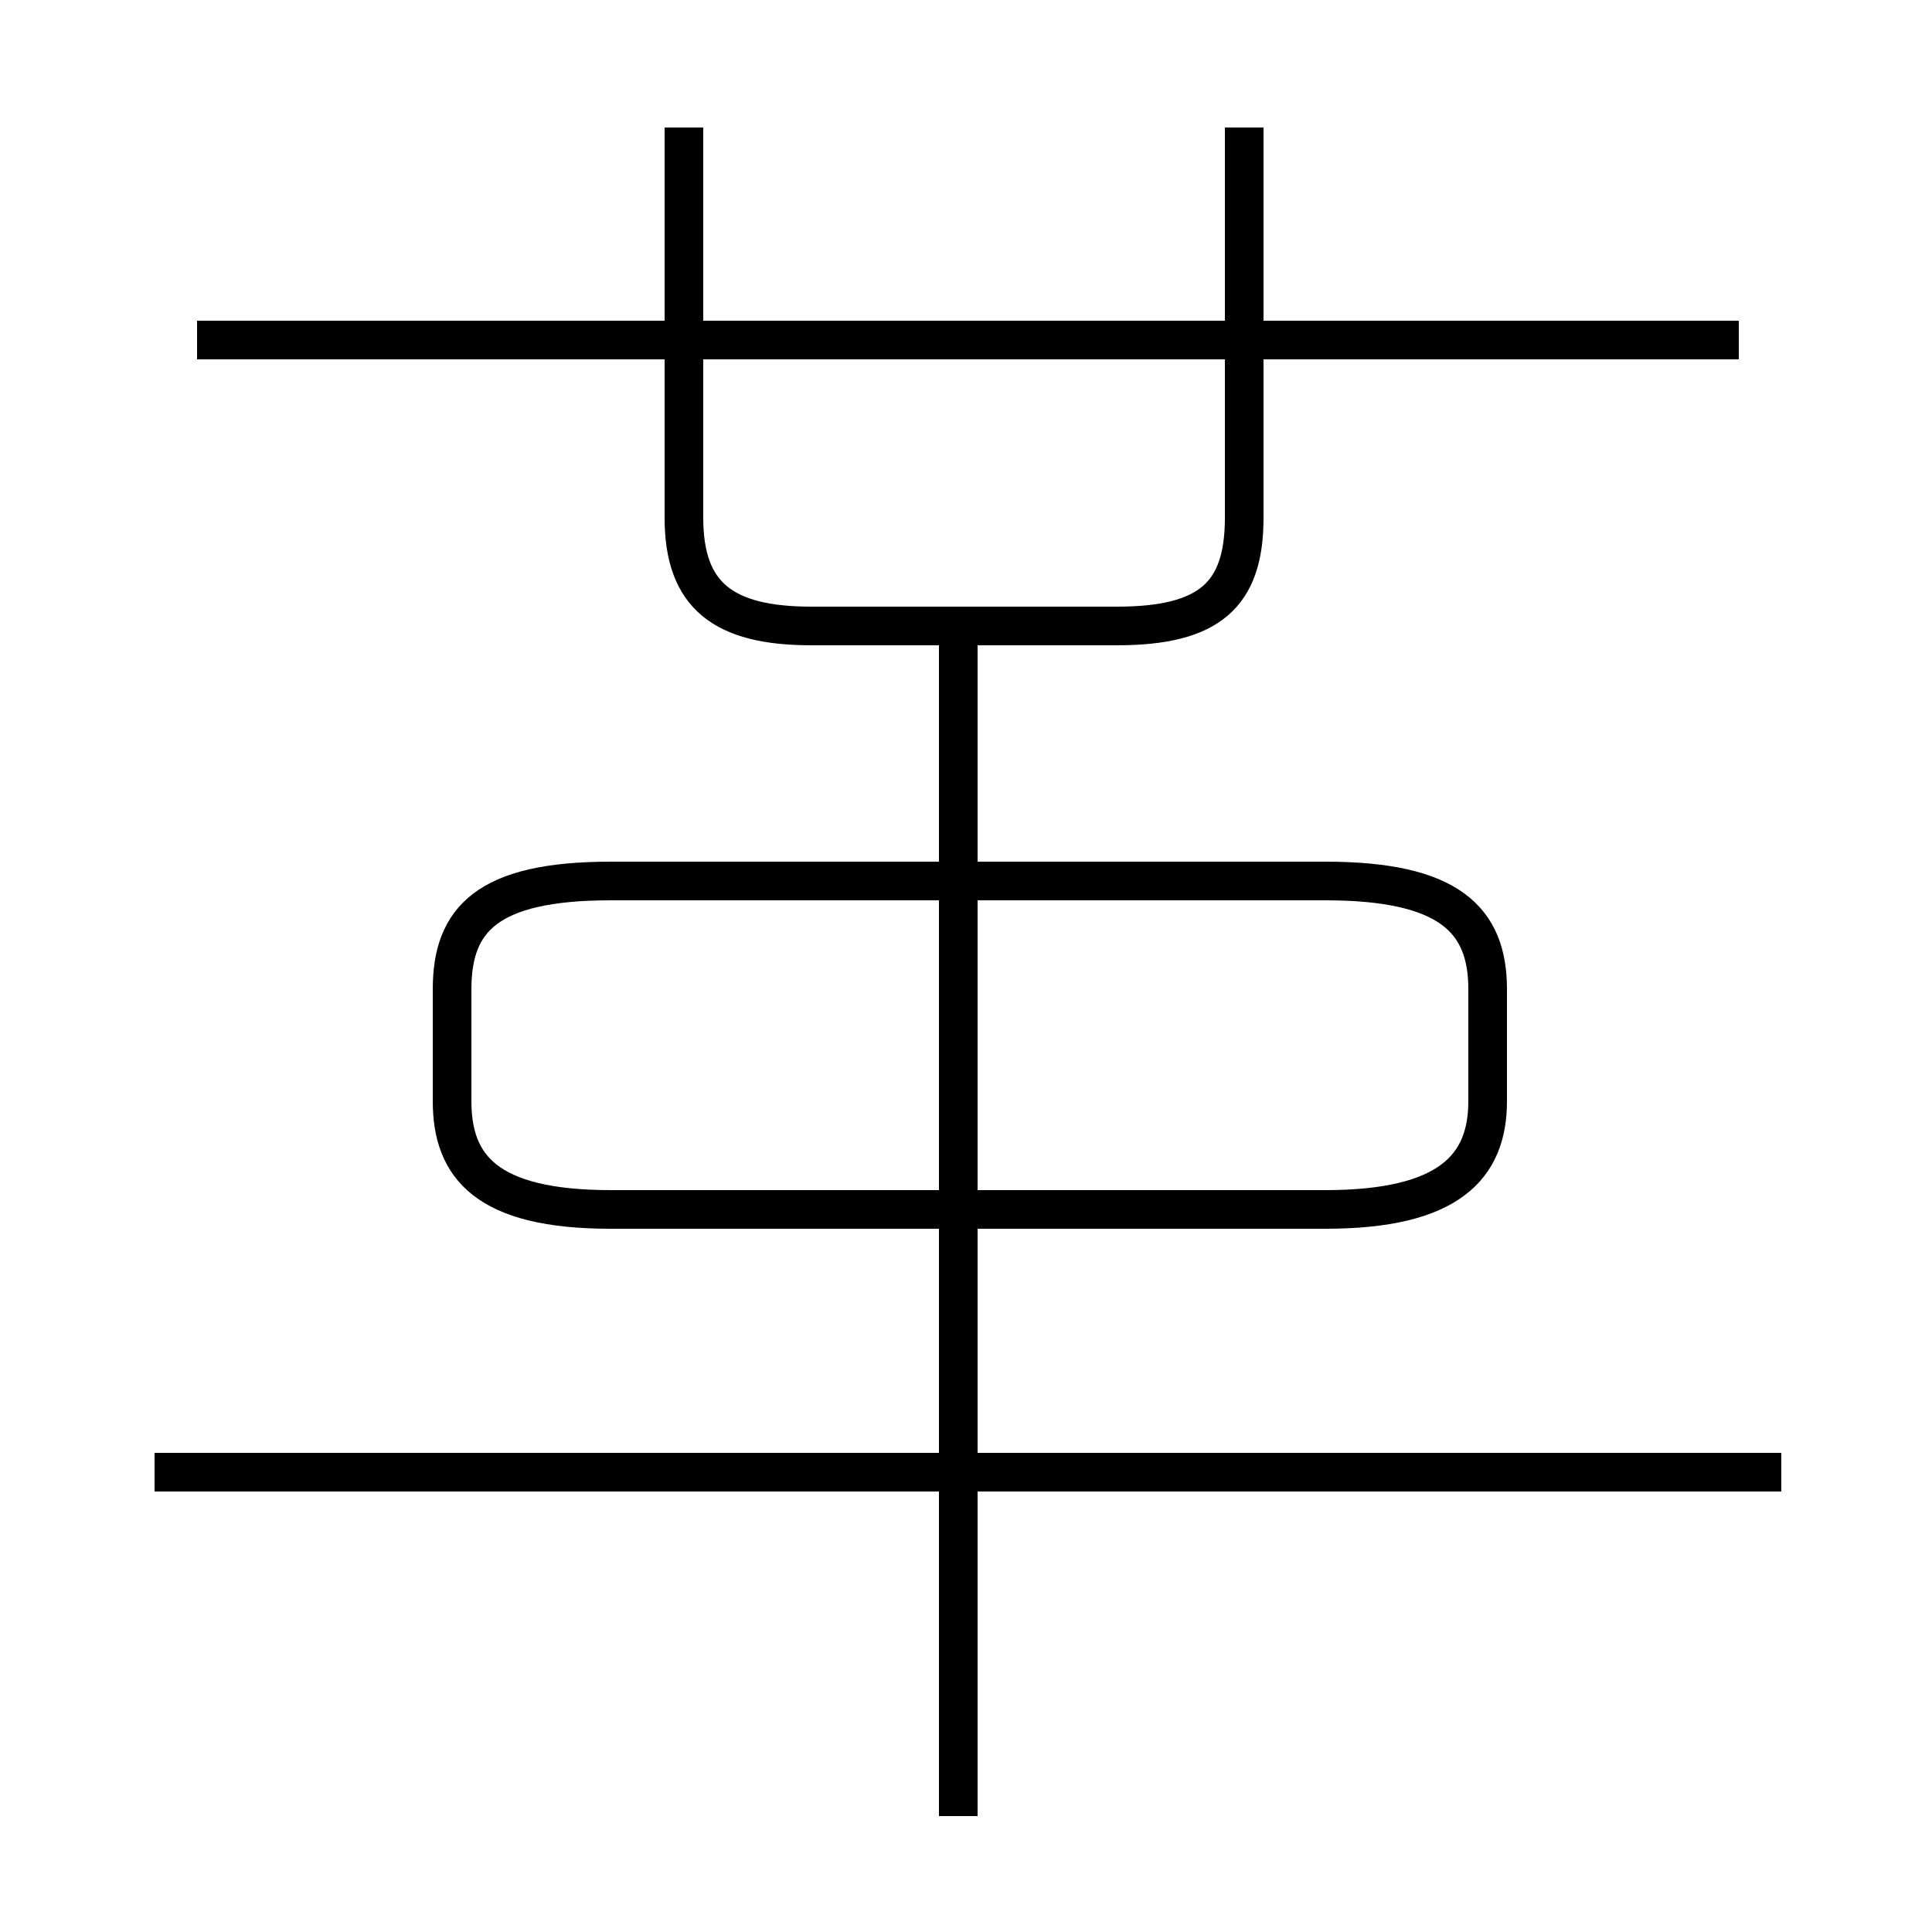 <?xml version='1.0' encoding='utf8'?>
<svg viewBox="0.0 -6.0 50.0 50.0" version="1.1" xmlns="http://www.w3.org/2000/svg">
<rect x="0.0" y="-6.0" width="50.0" height="50.0" fill="#808080" stroke="none"/>
<rect x="-1000" y="-1000" width="2000" height="2000" stroke="white" fill="white"/>
<g style="fill:white;stroke:#000000;  stroke-width:1">
<path d="M 15.8 -12.7 L 34.3 -12.7 C 37.5 -12.7 38.5 -13.8 38.5 -15.5 L 38.5 -18.4 C 38.5 -20.2 37.5 -21.2 34.3 -21.2 L 15.8 -21.2 C 12.6 -21.2 11.7 -20.2 11.7 -18.4 L 11.7 -15.5 C 11.7 -13.8 12.6 -12.7 15.8 -12.7 Z M 46.1 -5.9 L 4.0 -5.9 M 24.8 3.0 L 24.8 -27.6 M 17.7 -40.7 L 17.7 -30.6 C 17.7 -28.6 18.7 -27.8 21.0 -27.8 L 28.9 -27.8 C 31.3 -27.8 32.2 -28.6 32.2 -30.6 L 32.2 -40.7 M 45.0 -35.2 L 5.1 -35.2" transform="translate(0.0 38.0)" />
</g>
</svg>